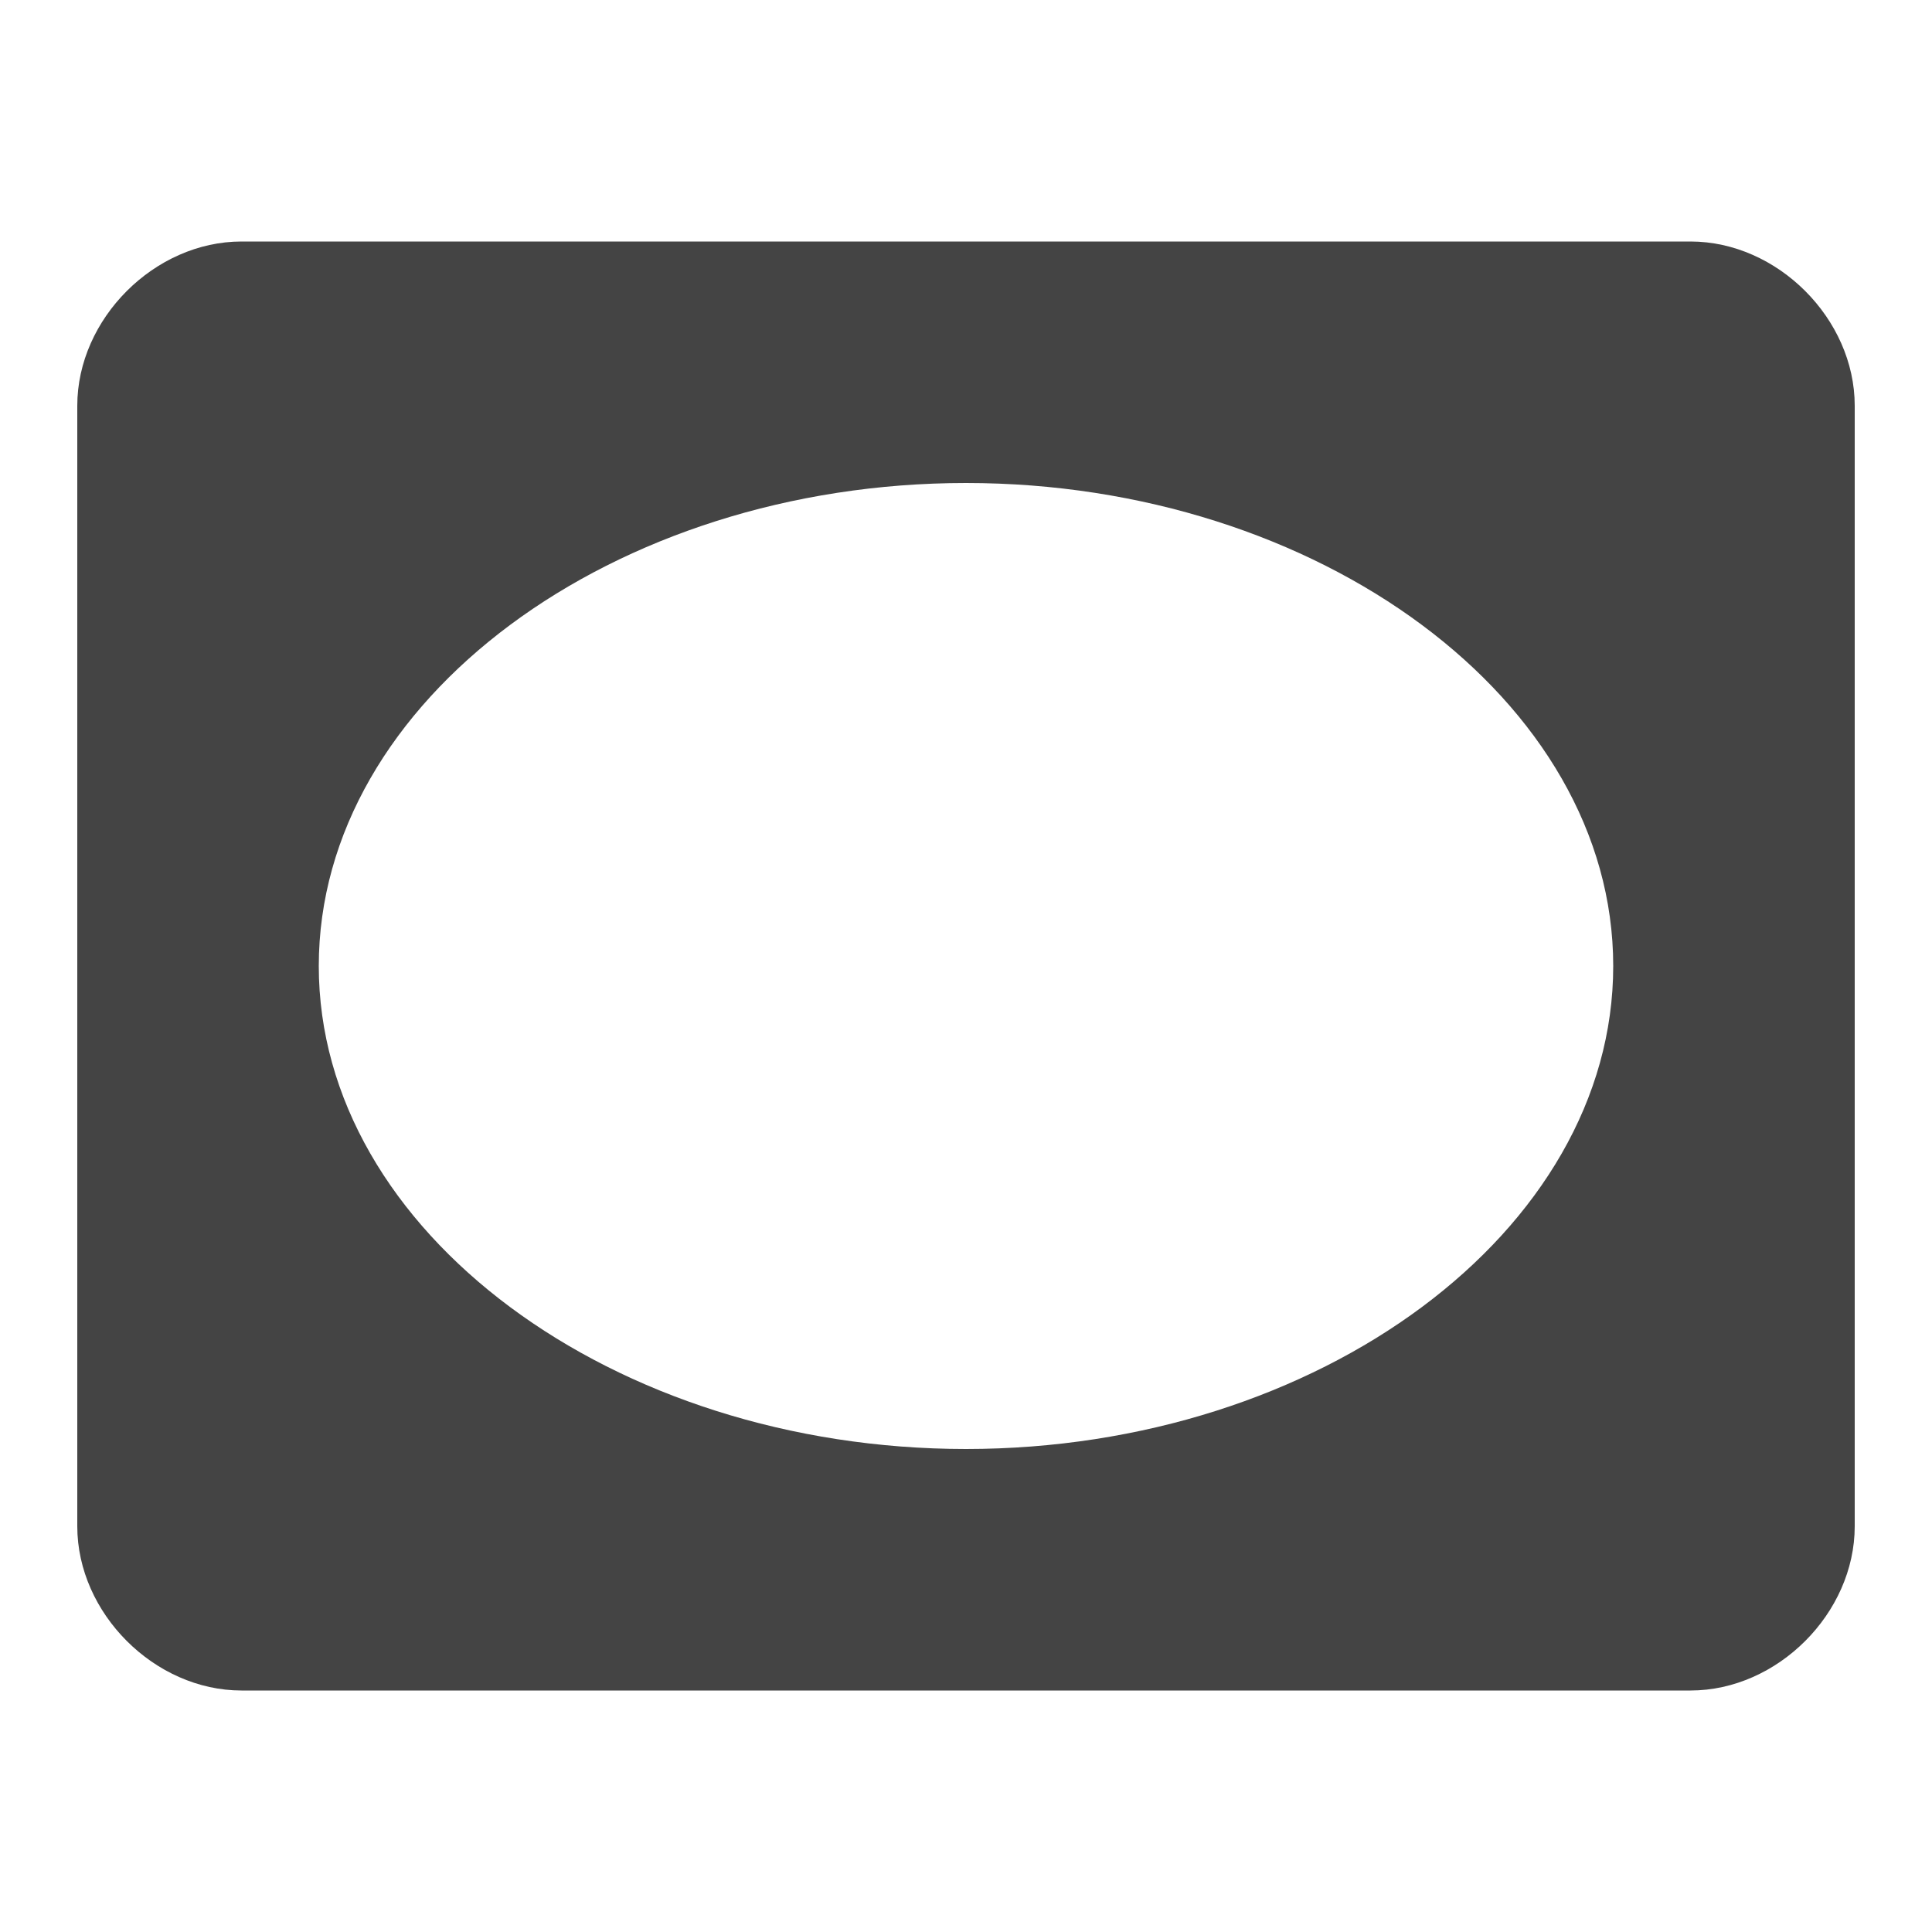 <?xml version="1.0"?><svg xmlns="http://www.w3.org/2000/svg" width="40" height="40" viewBox="0 0 40 40"><path fill="#444" d="m20 30c7.3 0 13.4-4.5 13.4-10s-6.1-10-13.4-10-13.4 4.5-13.4 10 6.1 10 13.4 10z m15-25c1.8 0 3.4 1.6 3.4 3.4v23.2c0 1.8-1.6 3.4-3.4 3.4h-30c-1.8 0-3.4-1.6-3.4-3.4v-23.2c0-1.8 1.6-3.4 3.4-3.4h30z"></path></svg>